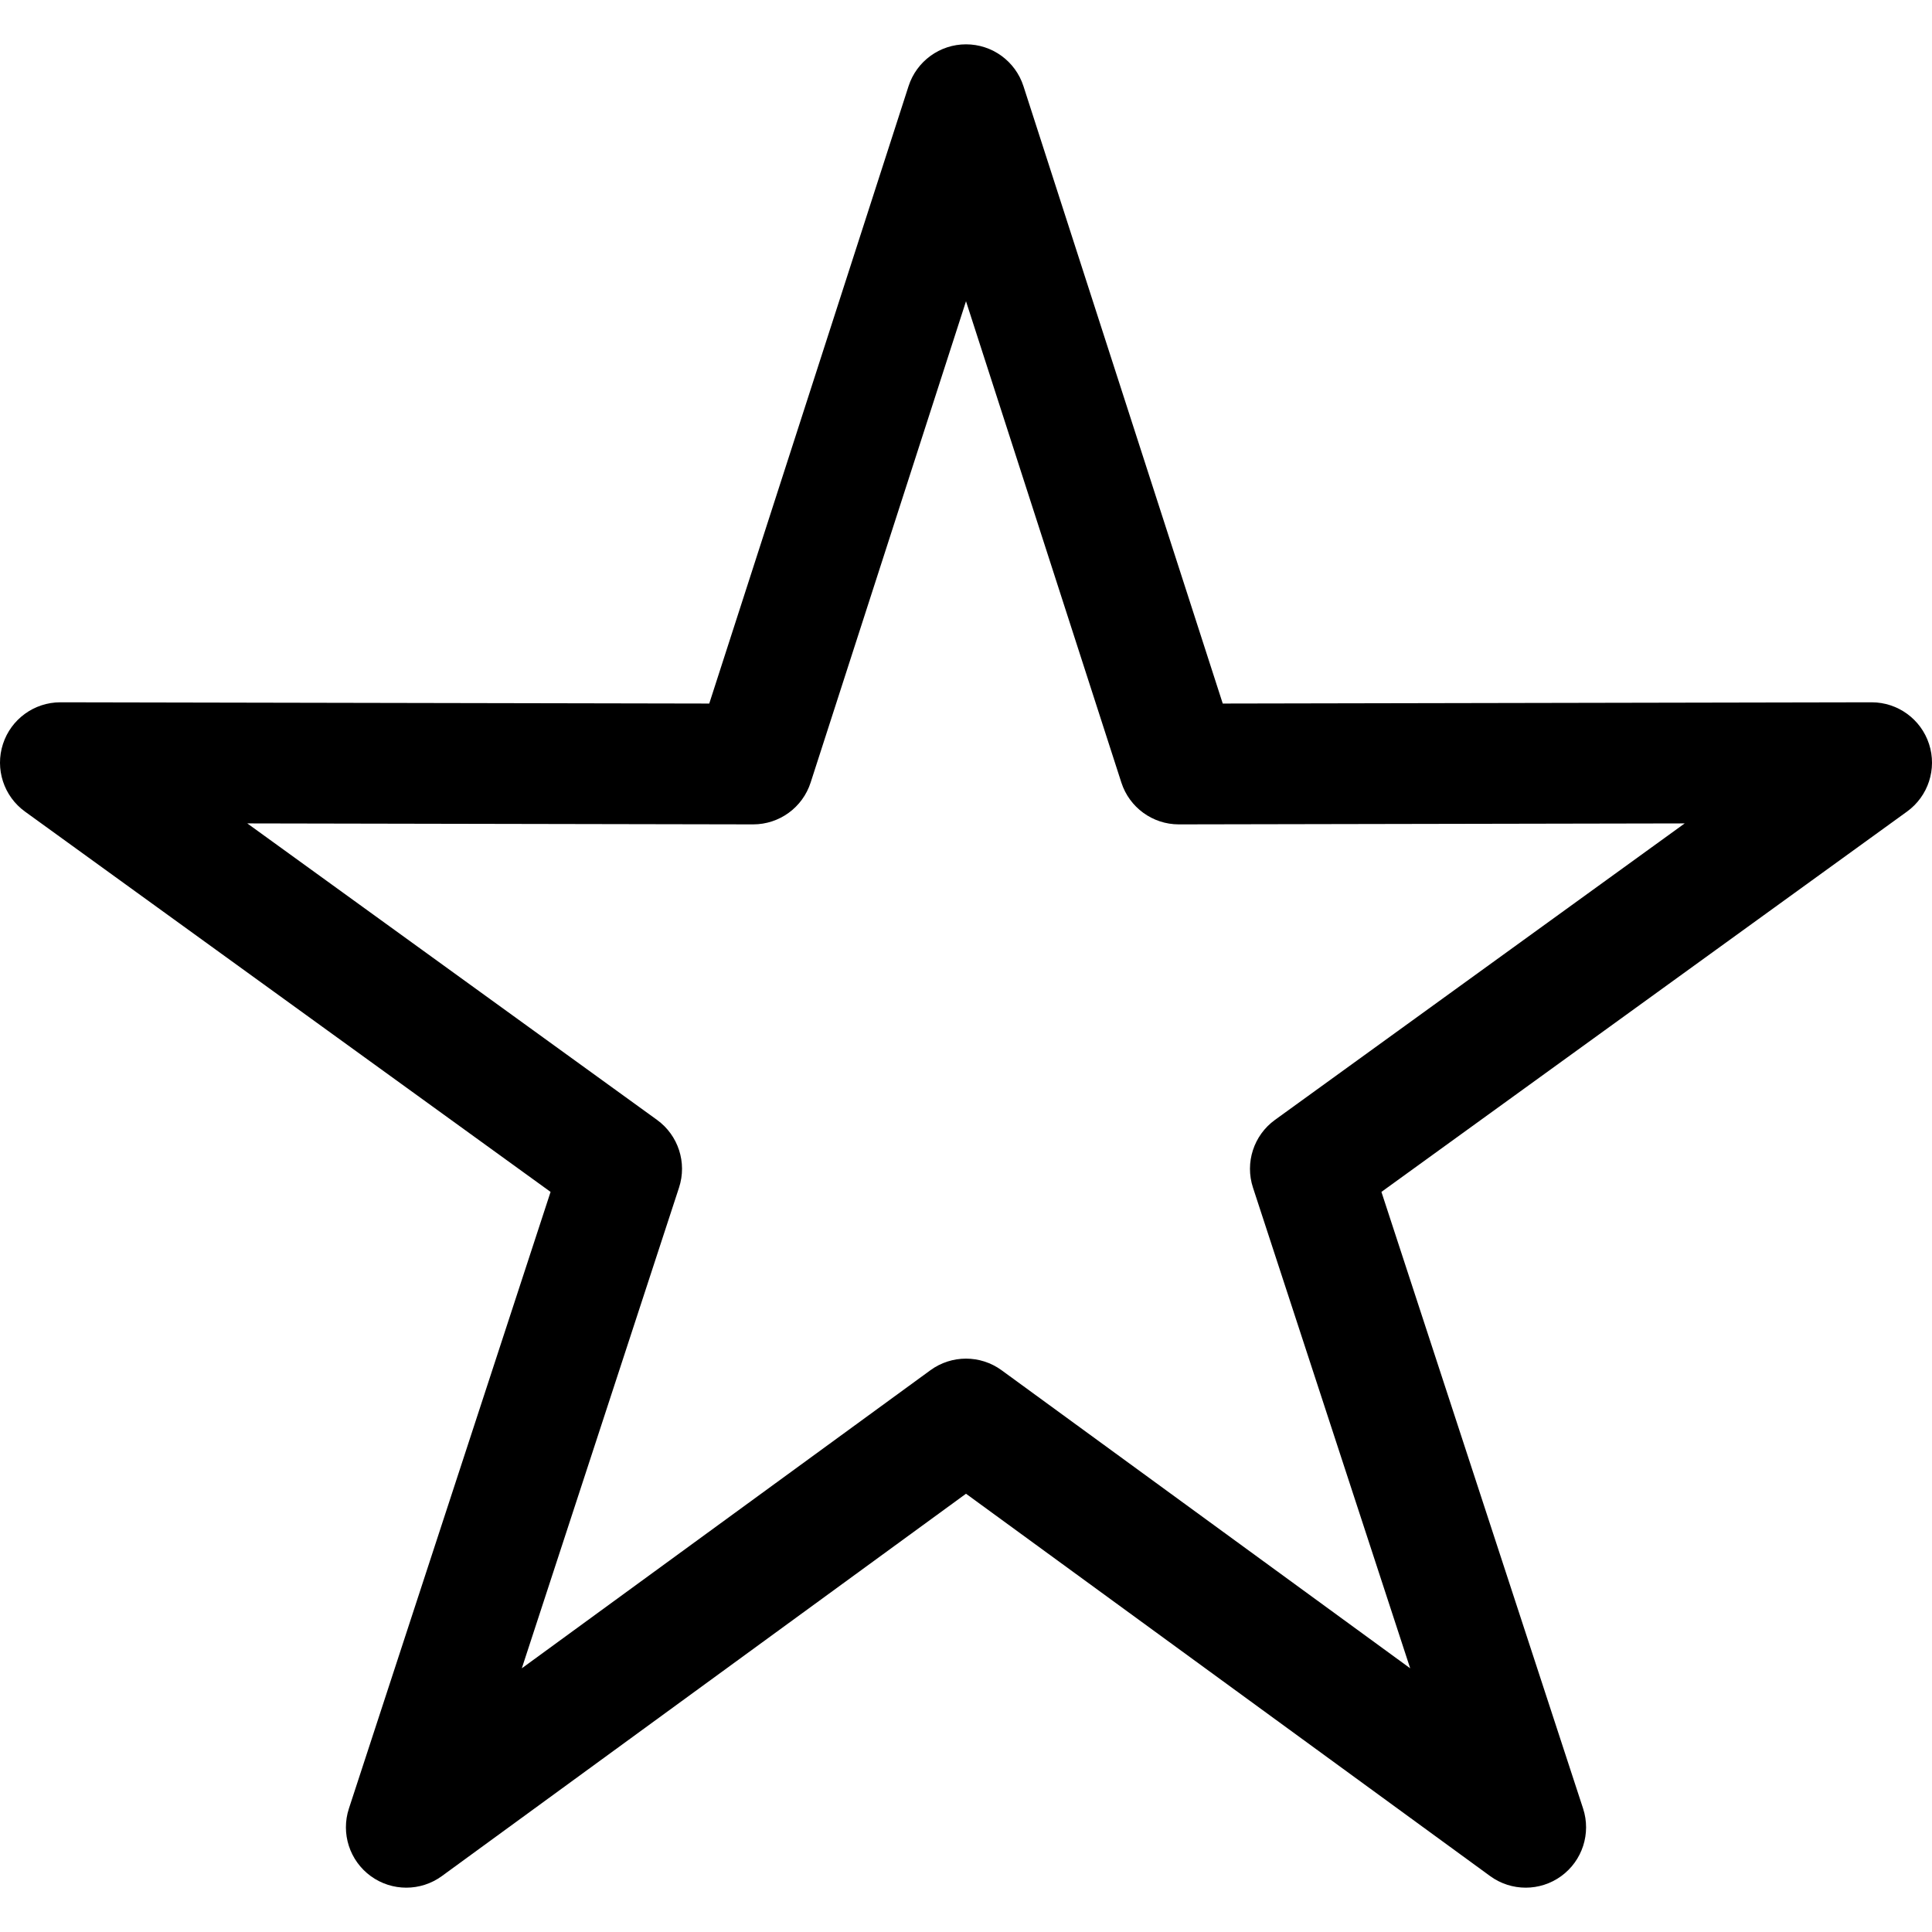 <svg id="Layer_1" height="512" viewBox="0 0 512 512" width="512" xmlns="http://www.w3.org/2000/svg"><path d="m511.217 197.172c-2.143-6.593-8.286-11.056-15.216-11.056-.01 0-.021 0-.031 0l-171.929.331-52.815-163.615c-2.132-6.607-8.283-11.085-15.226-11.085s-13.093 4.478-15.226 11.085l-52.815 163.615-171.928-.331c-.011 0-.021 0-.031 0-6.93 0-13.074 4.462-15.216 11.056-2.146 6.603.212 13.836 5.837 17.906l139.287 100.79-53.443 163.411c-2.158 6.599.186 13.837 5.803 17.918s13.224 4.073 18.833-.019l138.899-101.324 138.899 101.324c2.809 2.049 6.119 3.074 9.429 3.074 3.3 0 6.601-1.019 9.404-3.056 5.617-4.081 7.961-11.319 5.803-17.918l-53.443-163.412 139.287-100.79c5.625-4.068 7.983-11.301 5.838-17.904zm-173.34 99.614c-5.634 4.077-7.99 11.326-5.828 17.936l41.664 127.394-108.284-78.991c-2.809-2.049-6.119-3.074-9.429-3.074s-6.62 1.025-9.429 3.074l-108.284 78.991 41.664-127.394c2.162-6.61-.194-13.859-5.828-17.936l-108.587-78.575 134.033.258h.031c6.941 0 13.093-4.477 15.226-11.085l41.174-127.552 41.173 127.553c2.133 6.608 8.285 11.085 15.226 11.085h.031l134.034-.258z"/></svg>